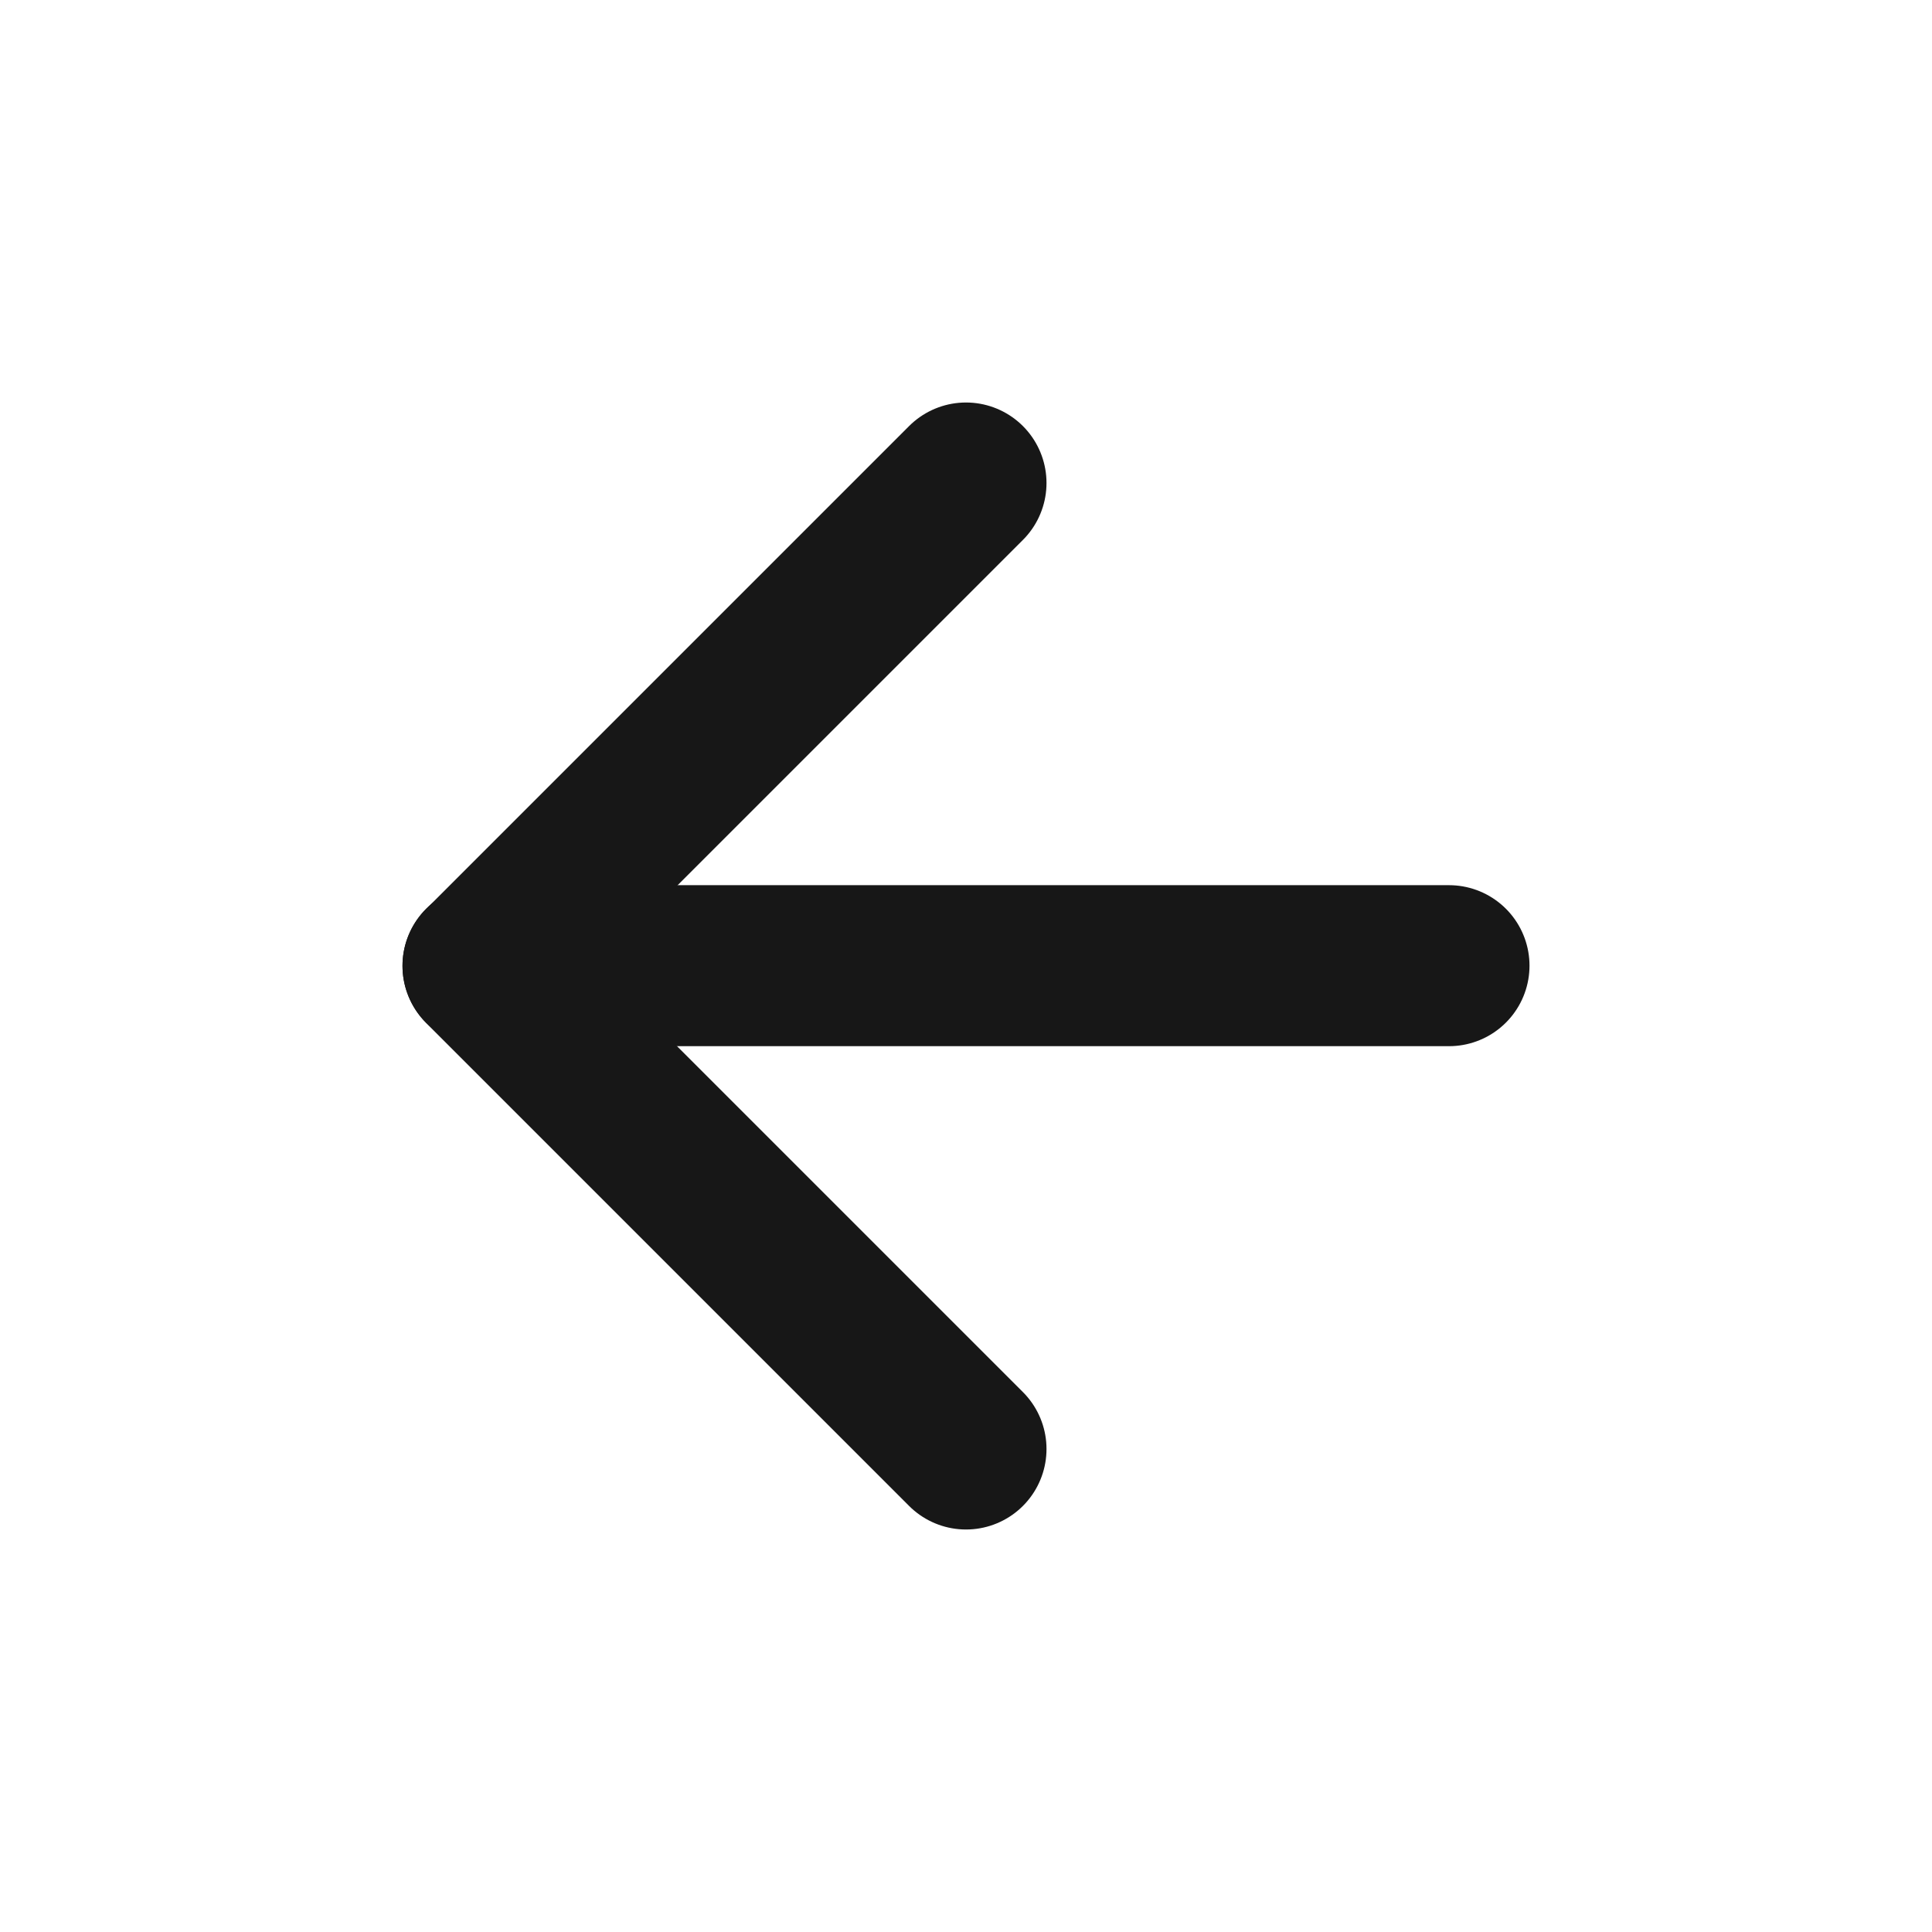 <?xml version="1.0" encoding="UTF-8"?><svg width="24" height="24" viewBox="0 0 48 48" fill="none" xmlns="http://www.w3.org/2000/svg"><path d="M12 23.992H36" stroke="#171717" stroke-width="4" stroke-linecap="round" stroke-linejoin="round"/><path d="M24 36L12 24L24 12" stroke="#171717" stroke-width="4" stroke-linecap="round" stroke-linejoin="round"/></svg>